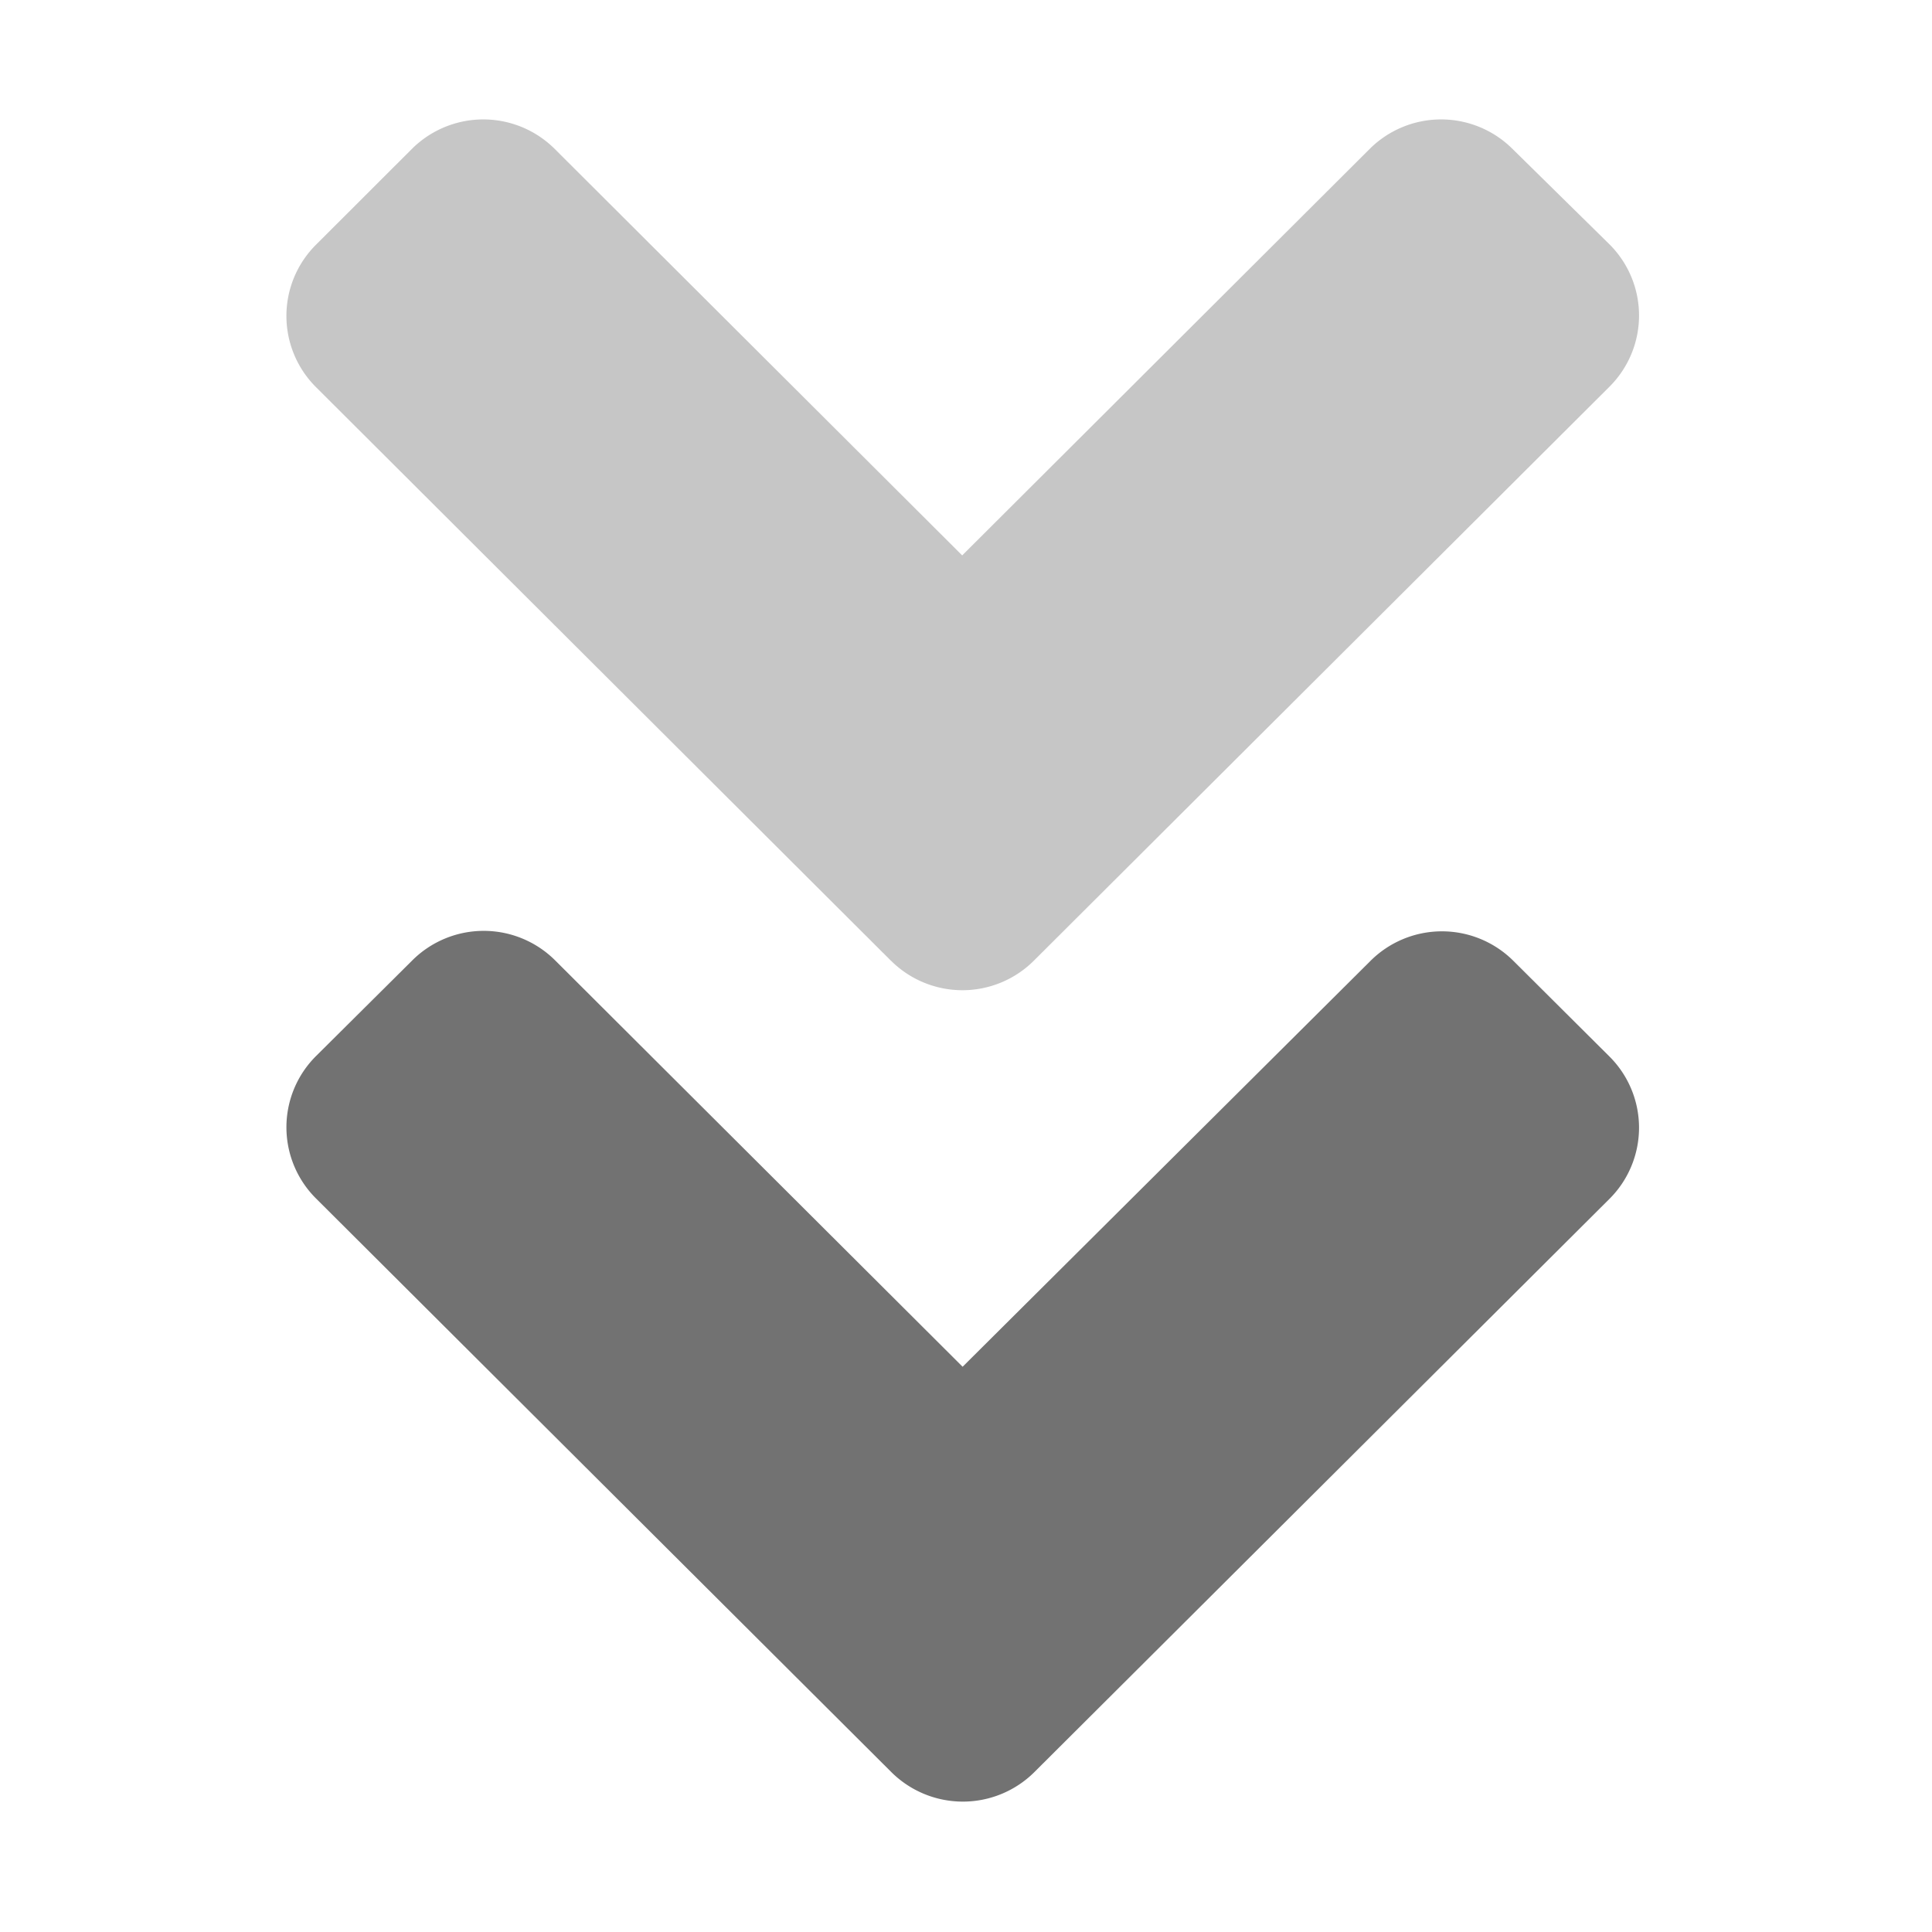 ﻿<?xml version='1.0' encoding='UTF-8'?>
<svg viewBox="-4.744 2.01 32 31.995" xmlns="http://www.w3.org/2000/svg">
  <g transform="matrix(0.07, 0, 0, 0.07, 0, 0)">
    <defs>
      <style>.fa-secondary{opacity:.4}</style>
    </defs>
    <path d="M143, 256L7.05, 120.37A23.78 23.78 0 0 1 7.05, 86.57L29.64, 64A23.94 23.94 0 0 1 63.53, 64L159.9, 160.13L256.27, 64A23.94 23.94 0 0 1 290.16, 64L313, 86.47A23.78 23.78 0 0 1 313, 120.27L177, 255.88A23.94 23.94 0 0 1 143, 255.98z" fill="#727272" opacity="0.4" fill-opacity="1" class="Black" />
    <path d="M143, 447.89L7.05, 312.34A23.77 23.77 0 0 1 7.05, 278.55L29.74, 256A23.94 23.94 0 0 1 63.63, 256L160, 352.11L256.47, 256.11A23.94 23.94 0 0 1 290.36, 256.11L313, 278.65A23.77 23.77 0 0 1 313, 312.44L177, 448A24 24 0 0 1 143, 447.89z" fill="#727272" fill-opacity="1" class="Black" />
  </g>
</svg>